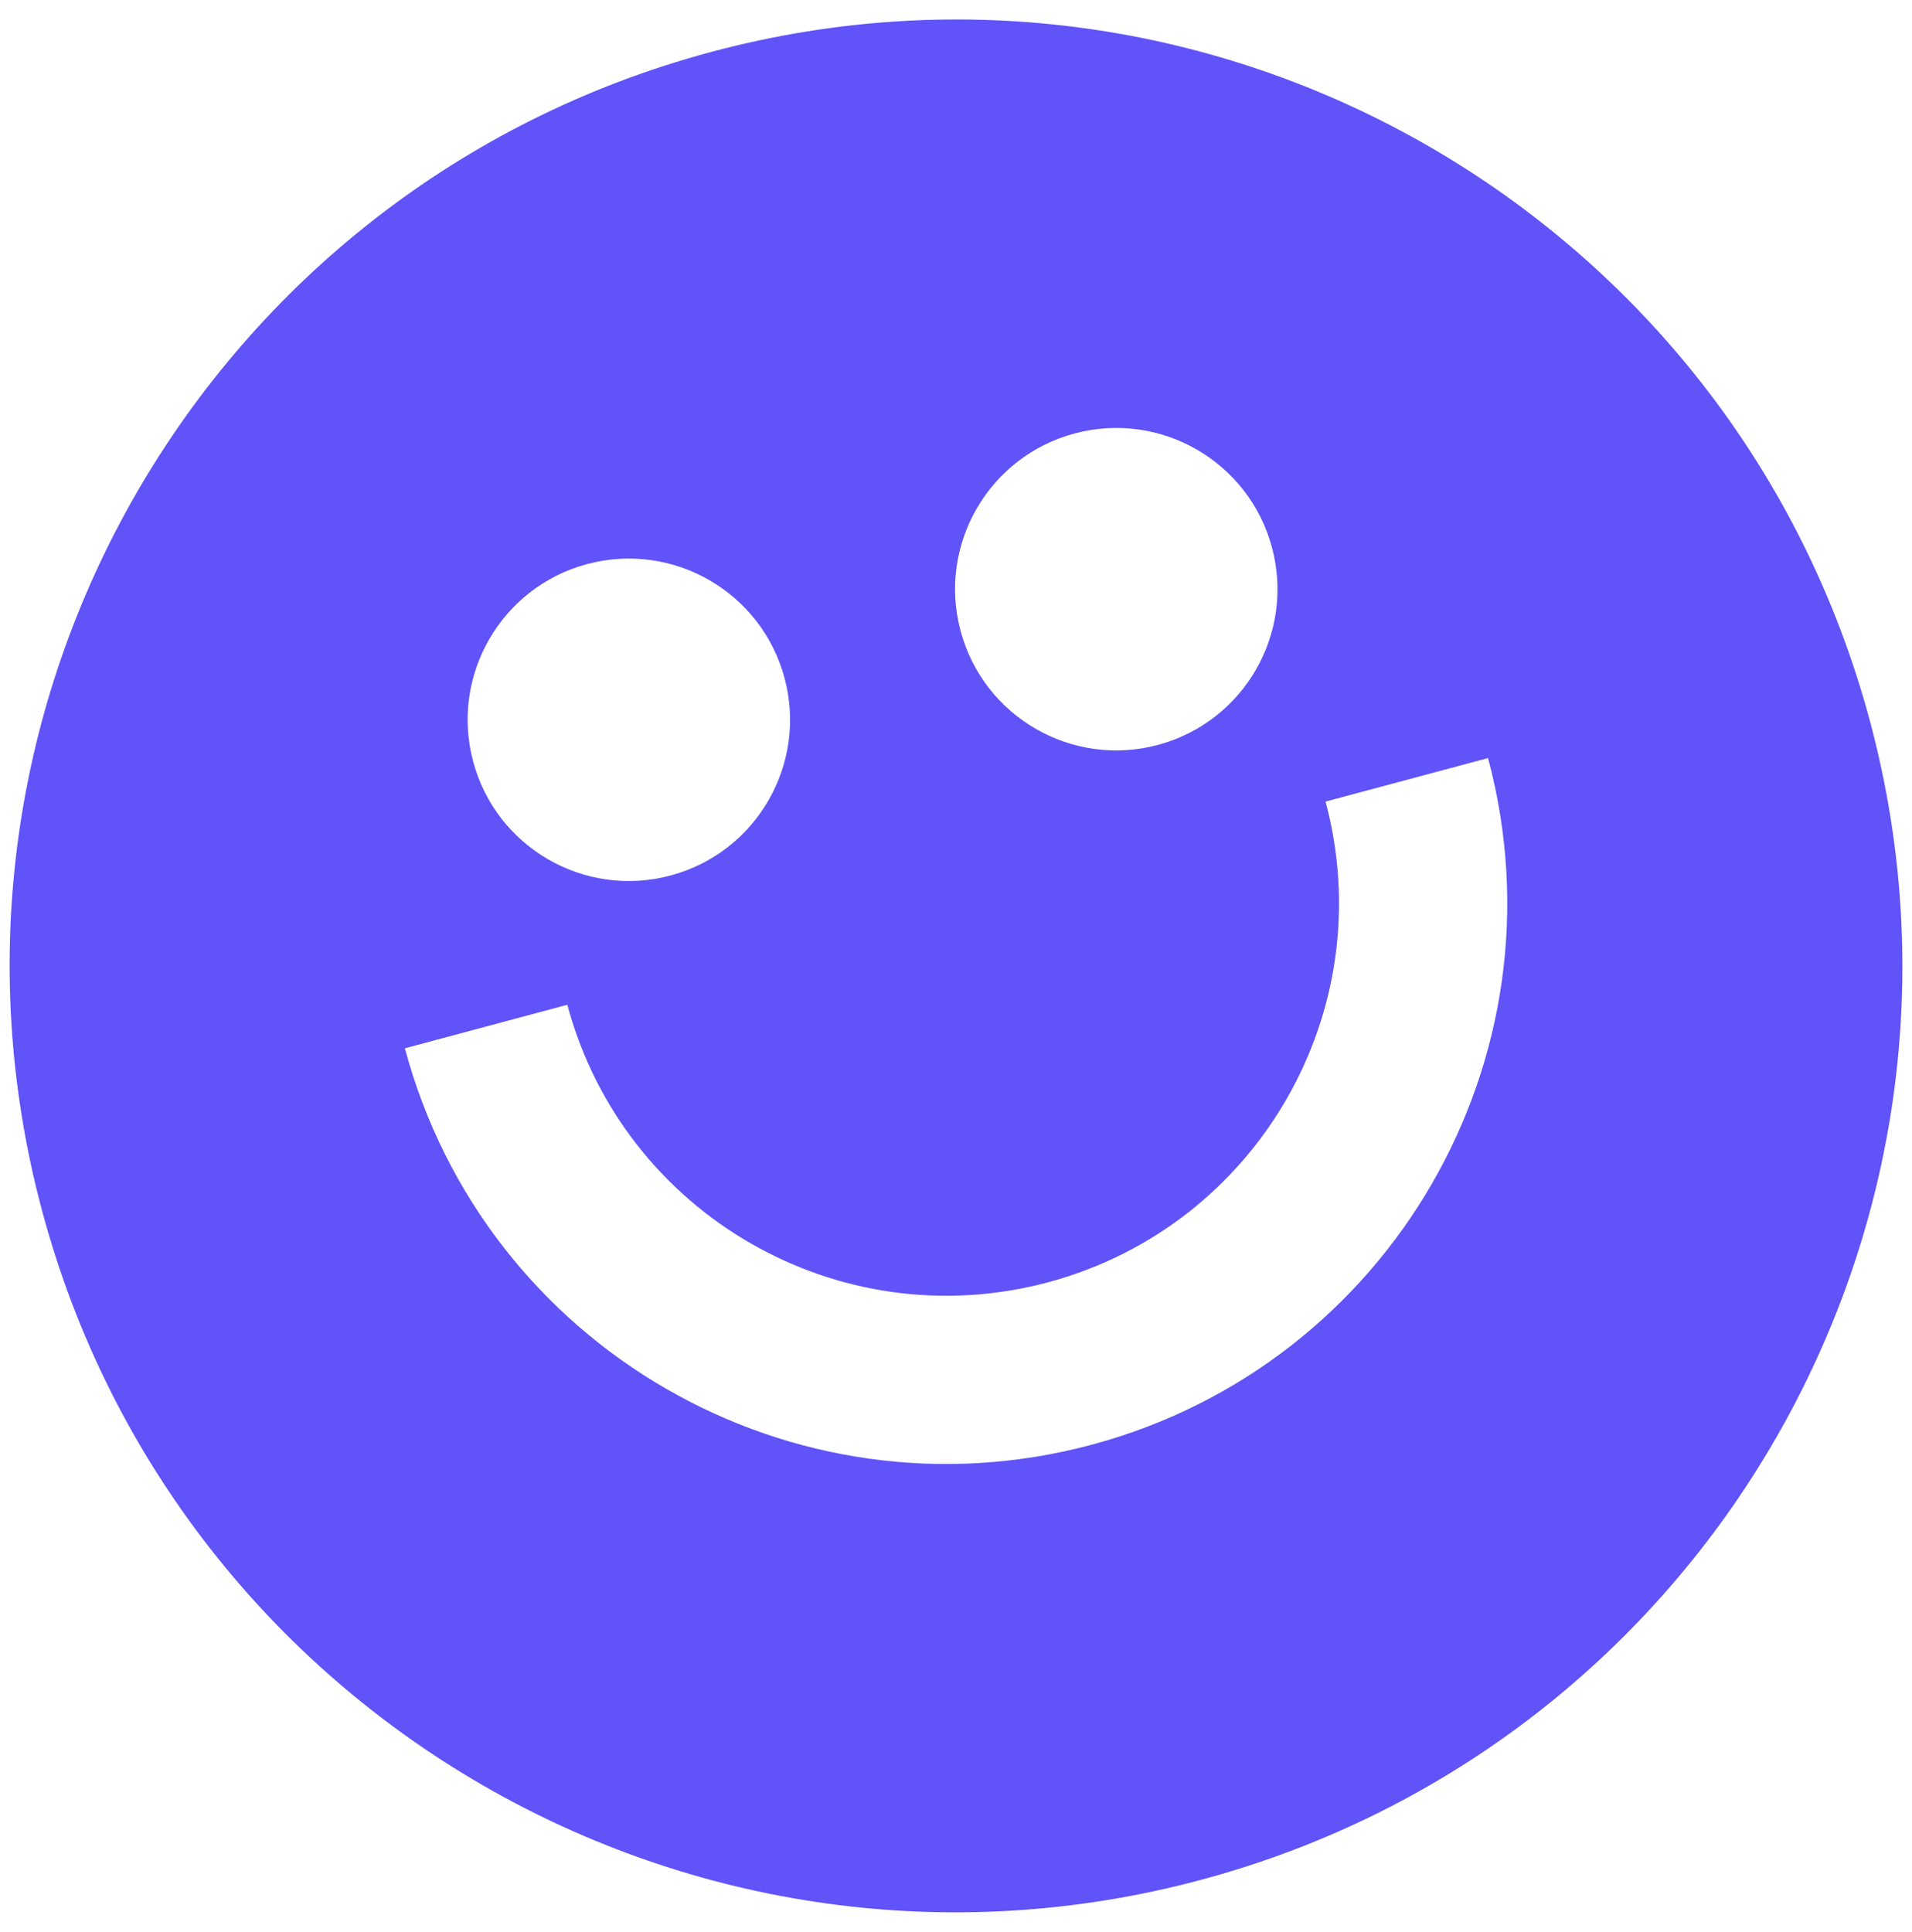 <svg width="97" height="98" viewBox="0 0 97 98" fill="none" xmlns="http://www.w3.org/2000/svg">
    <g id="hero-section_1st-row_smile">
        <path id="Smile" fill-rule="evenodd" clip-rule="evenodd"
            d="M94.865 36.577C101.726 62.183 86.53 88.503 60.923 95.364C35.317 102.226 8.997 87.03 2.136 61.423C-4.725 35.817 10.47 9.497 36.077 2.636C61.683 -4.226 88.003 10.97 94.865 36.577ZM34.02 44.414C38.382 43.245 40.971 38.761 39.802 34.398C38.633 30.036 34.149 27.447 29.787 28.615C25.424 29.784 22.835 34.269 24.004 38.631C25.173 42.994 29.657 45.583 34.02 44.414ZM58.747 37.788C63.11 36.619 65.699 32.135 64.53 27.772C63.361 23.41 58.877 20.821 54.514 21.99C50.152 23.159 47.563 27.643 48.732 32.005C49.901 36.368 54.385 38.957 58.747 37.788ZM53.169 65.05C42.547 67.896 31.629 61.592 28.783 50.971L20.54 53.179C24.606 68.353 40.203 77.358 55.377 73.292C70.552 69.227 79.556 53.629 75.491 38.455L67.248 40.664C70.094 51.285 63.791 62.203 53.169 65.05Z"
            fill="#6053F8" />
    </g>
</svg>